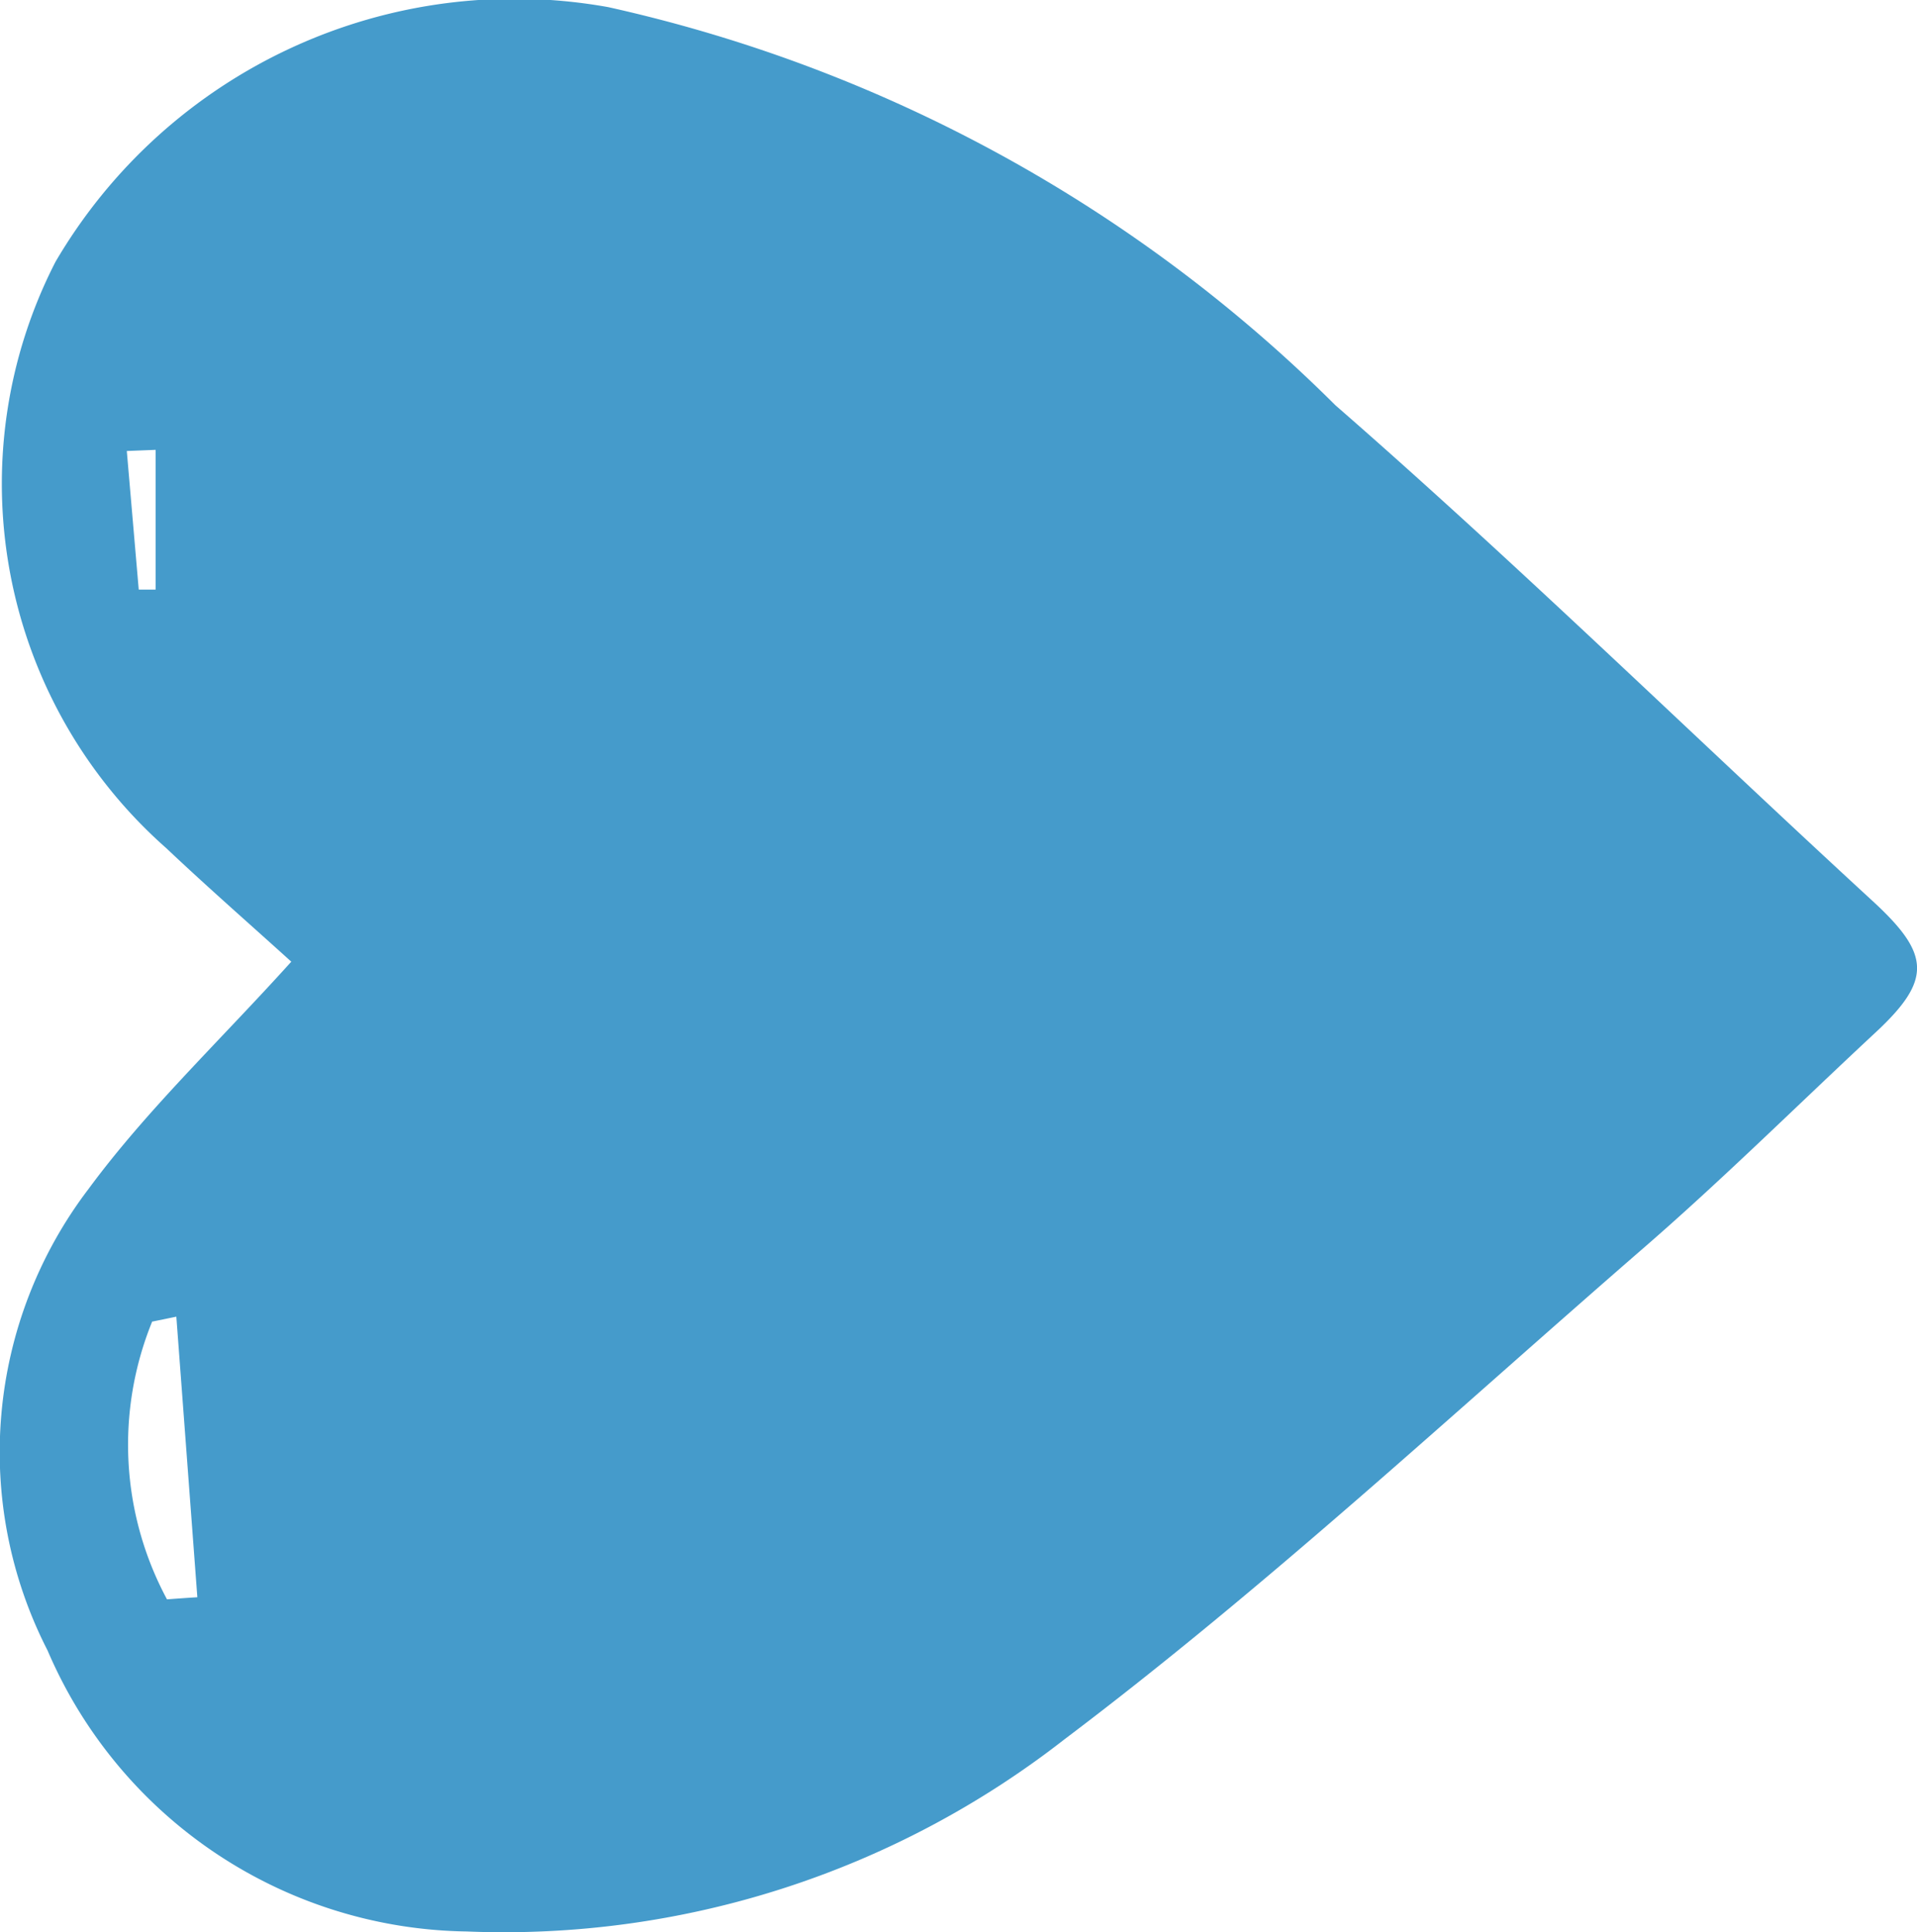 <svg xmlns="http://www.w3.org/2000/svg" width="18.253" height="18.401" viewBox="0 0 18.253 18.401">
  <path id="Pfad_24" data-name="Pfad 24" d="M9.159,15.48c.755.681,1.41,1.375,2.165,1.931a4.139,4.139,0,0,0,4.394.389,4.408,4.408,0,0,0,2.676-3.989,8.675,8.675,0,0,0-1.828-5.691c-1.453-1.926-3.105-3.7-4.691-5.528-.656-.755-1.363-1.467-2.045-2.2-.5-.537-.744-.518-1.246.027-1.572,1.709-3.2,3.371-4.725,5.119A14.167,14.167,0,0,0,.068,12.461a5.064,5.064,0,0,0,2.426,5.264,4.629,4.629,0,0,0,5.585-1.057c.368-.389.721-.793,1.079-1.188m3.429,1.328c-.016-.078-.032-.156-.048-.234l2.672-.2c.006.1.013.193.02.289a3.111,3.111,0,0,1-2.643.142m-8.293.241-.011-.275H5.615l0,.161-1.324.114" transform="translate(18.253) rotate(90)" fill="#459bcb"/>
</svg>
